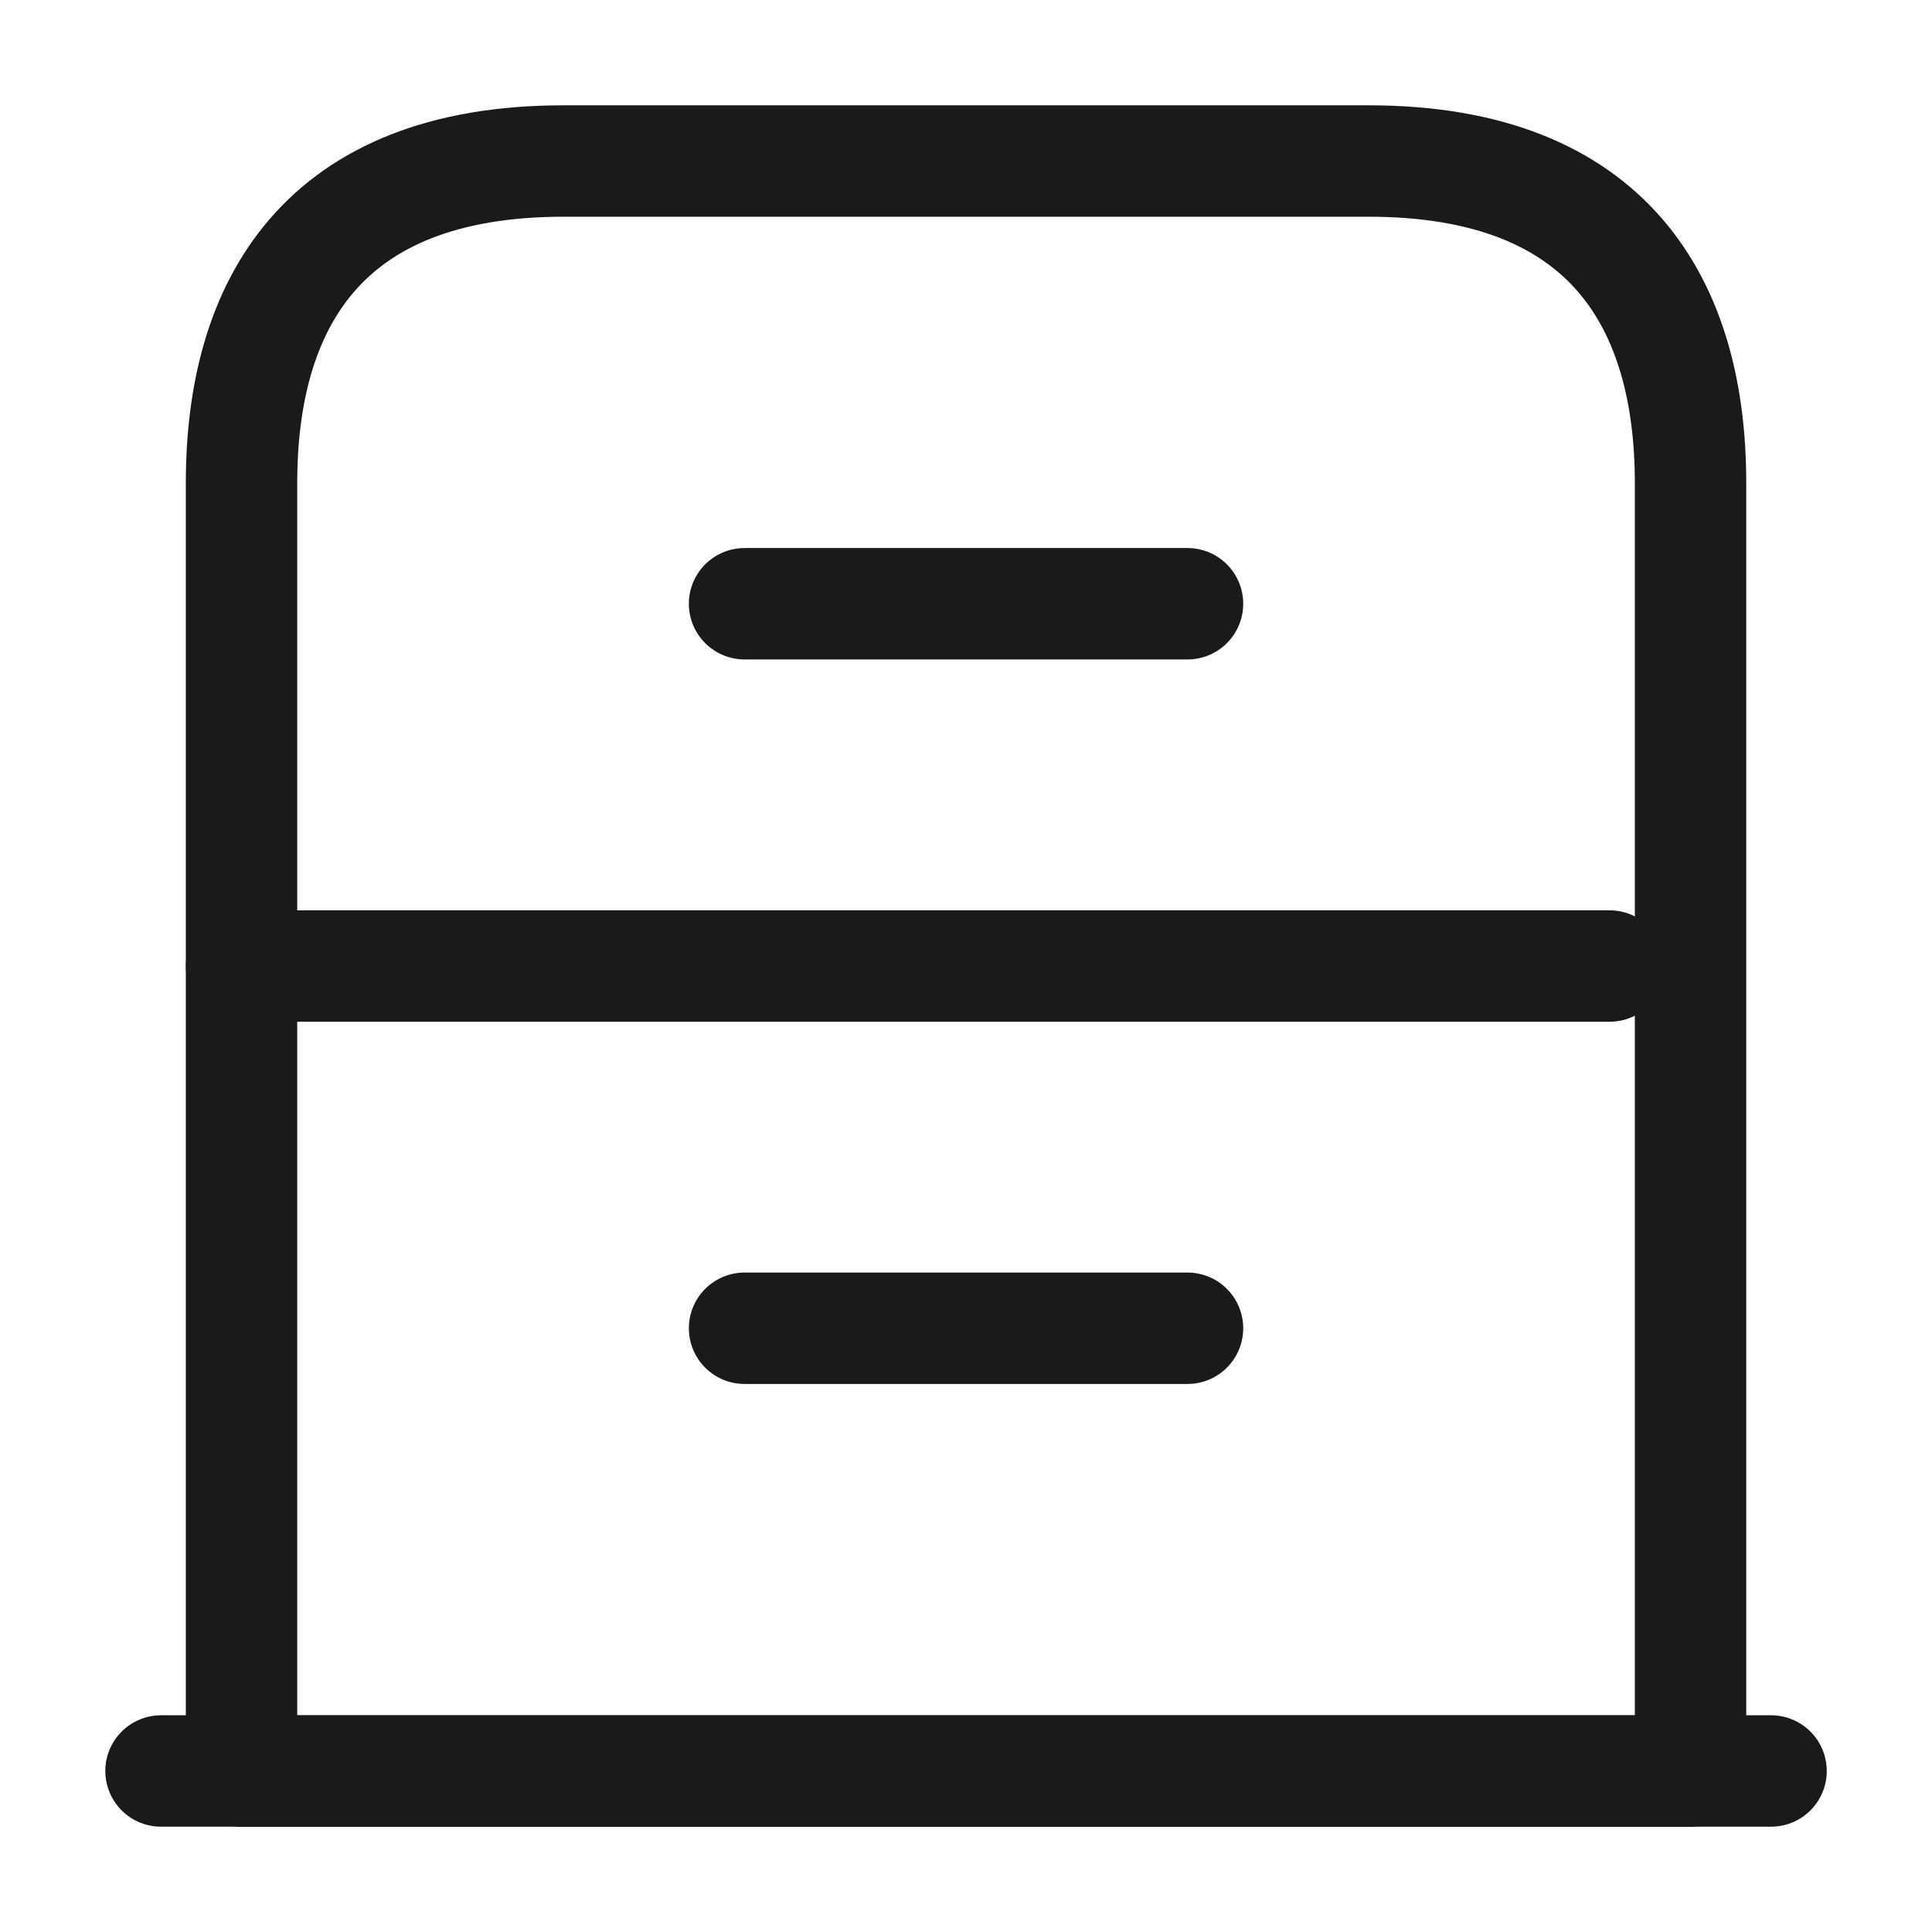 <svg id="vuesax_linear_buliding" data-name="vuesax/linear/buliding" xmlns="http://www.w3.org/2000/svg" width="26.013" height="26.013" viewBox="0 0 26.013 26.013">
  <g id="buliding" transform="translate(0 0)">
    <path id="Vector" d="M0,0H21.678" transform="translate(2.168 23.845)" fill="#1a1a1a" stroke="#1a1a1a" stroke-linecap="round" stroke-linejoin="round" stroke-width="1.5"/>
    <path id="Vector-2" data-name="Vector" d="M15.174,0H4.336C1.084,0,0,1.94,0,4.336V21.678H19.51V4.336C19.51,1.94,18.426,0,15.174,0Z" transform="translate(3.252 2.168)" fill="none" stroke="#1a1a1a" stroke-linecap="round" stroke-linejoin="round" stroke-width="1.5"/>
    <path id="Vector-3" data-name="Vector" d="M0,0H5.964" transform="translate(10.025 17.884)" fill="none" stroke="#1a1a1a" stroke-linecap="round" stroke-linejoin="round" stroke-width="1.5"/>
    <path id="Vector-4" data-name="Vector" d="M0,0H18.421" transform="translate(3.252 13.007)" fill="none" stroke="#1a1a1a" stroke-linecap="round" stroke-linejoin="round" stroke-width="1.5"/>
    <path id="Vector-5" data-name="Vector" d="M0,0H5.964" transform="translate(10.025 8.129)" fill="none" stroke="#1a1a1a" stroke-linecap="round" stroke-linejoin="round" stroke-width="1.5"/>
    <path id="Vector-6" data-name="Vector" d="M0,0H26.013V26.013H0Z" fill="none" opacity="0"/>
  </g>
</svg>
